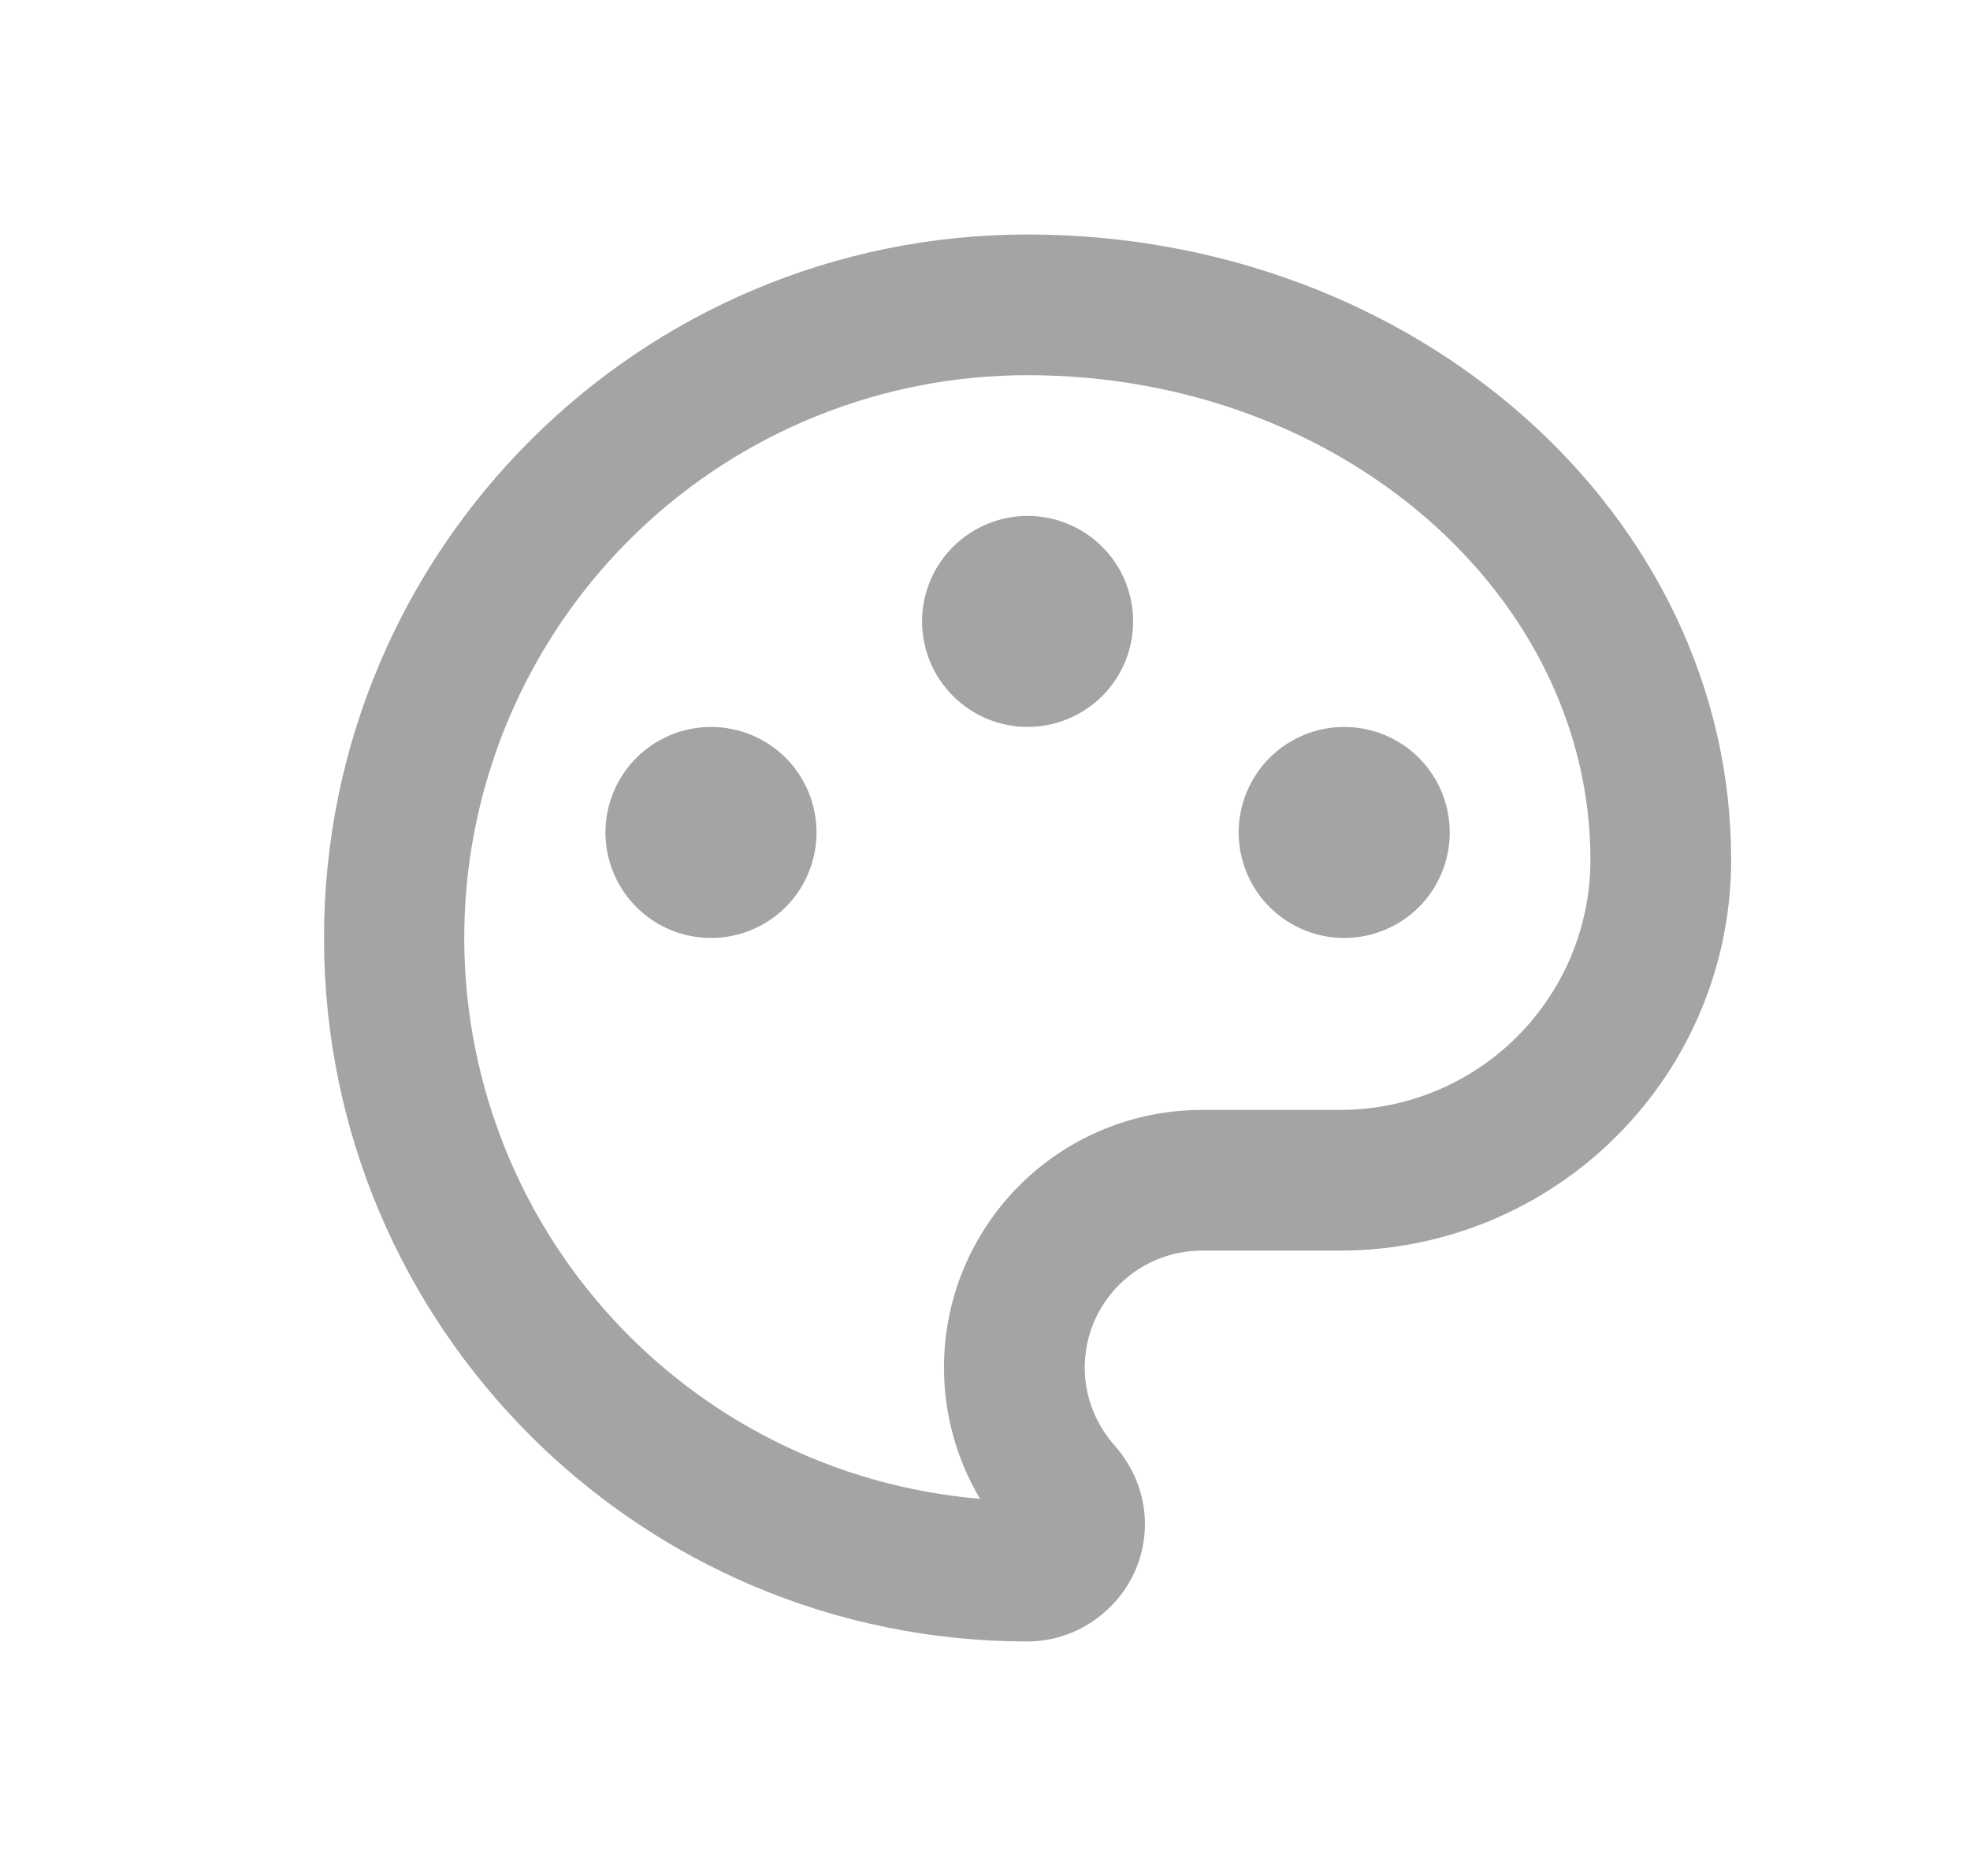 <svg width="21" height="20" viewBox="0 0 21 20" fill="none" xmlns="http://www.w3.org/2000/svg">
<path d="M10.954 2.5C15.096 2.5 18.454 5.484 18.454 9.167C18.454 10.272 18.015 11.331 17.233 12.112C16.452 12.894 15.392 13.333 14.287 13.333H12.813C12.121 13.333 11.563 13.892 11.563 14.583C11.563 14.9 11.688 15.191 11.879 15.408C12.079 15.633 12.205 15.925 12.205 16.25C12.205 16.942 11.629 17.5 10.954 17.5C6.813 17.5 3.454 14.142 3.454 10C3.454 5.859 6.813 2.5 10.954 2.5ZM10.063 14.583C10.062 14.222 10.133 13.864 10.271 13.53C10.409 13.197 10.612 12.893 10.867 12.638C11.123 12.382 11.426 12.18 11.76 12.042C12.094 11.904 12.452 11.833 12.813 11.833H14.287C14.994 11.833 15.672 11.552 16.172 11.052C16.672 10.552 16.954 9.874 16.954 9.168C16.954 6.354 14.305 4 10.954 4C9.406 3.999 7.917 4.596 6.799 5.667C5.681 6.738 5.02 8.199 4.954 9.746C4.889 11.293 5.424 12.806 6.448 13.967C7.471 15.129 8.904 15.85 10.447 15.979C10.196 15.557 10.063 15.075 10.063 14.584V14.583ZM7.579 10C7.281 10 6.995 9.881 6.784 9.671C6.573 9.46 6.454 9.173 6.454 8.875C6.454 8.577 6.573 8.29 6.784 8.079C6.995 7.869 7.281 7.75 7.579 7.75C7.878 7.75 8.164 7.869 8.375 8.079C8.586 8.29 8.704 8.577 8.704 8.875C8.704 9.173 8.586 9.46 8.375 9.671C8.164 9.881 7.878 10 7.579 10ZM14.329 10C14.031 10 13.745 9.881 13.534 9.671C13.323 9.46 13.204 9.173 13.204 8.875C13.204 8.577 13.323 8.29 13.534 8.079C13.745 7.869 14.031 7.75 14.329 7.75C14.628 7.75 14.914 7.869 15.125 8.079C15.336 8.29 15.454 8.577 15.454 8.875C15.454 9.173 15.336 9.46 15.125 9.671C14.914 9.881 14.628 10 14.329 10ZM10.954 7.75C10.656 7.75 10.37 7.631 10.159 7.42C9.948 7.21 9.829 6.923 9.829 6.625C9.829 6.327 9.948 6.04 10.159 5.83C10.37 5.619 10.656 5.5 10.954 5.5C11.253 5.5 11.539 5.619 11.75 5.83C11.961 6.04 12.079 6.327 12.079 6.625C12.079 6.923 11.961 7.21 11.75 7.42C11.539 7.631 11.253 7.75 10.954 7.75Z" fill="#A4A4A4"/>
</svg>
